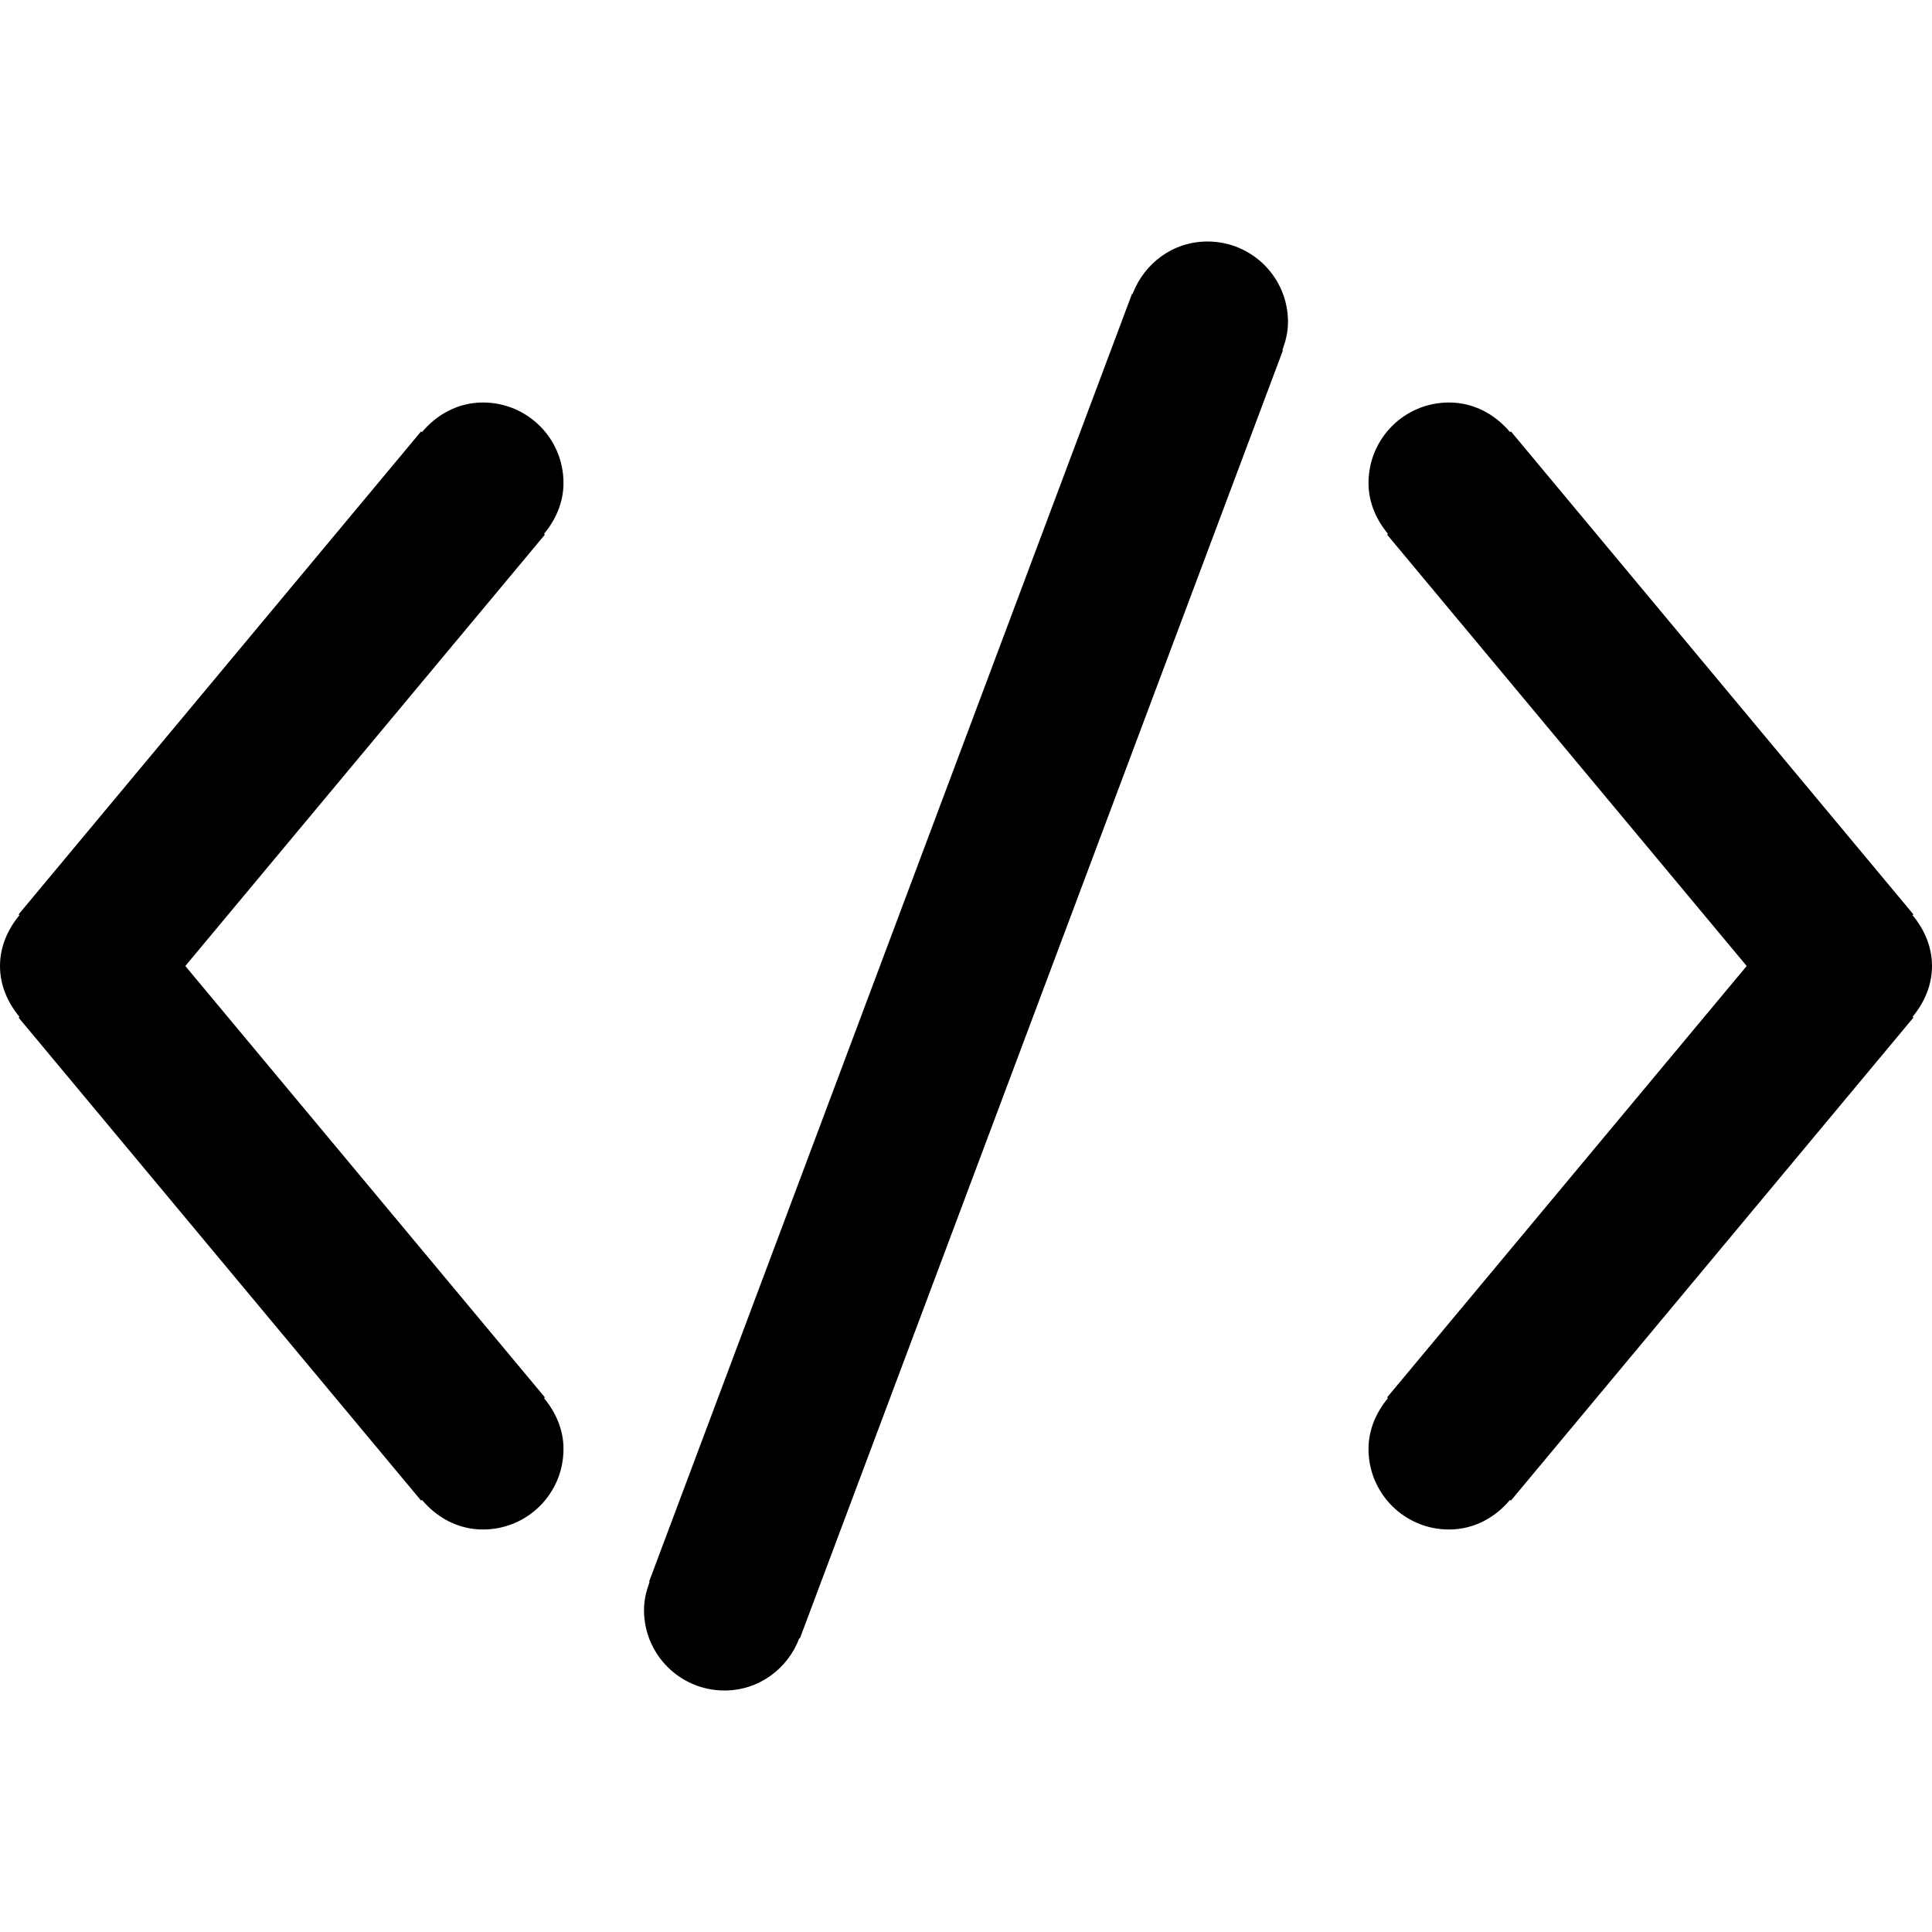 <svg viewBox="0 0 24 24" fill="currentColor"><path d="M6 5c-.309 0-.574.148-.758.368l-.011-.009-5 6 .011.009C.098 11.542 0 11.757 0 12s.098.458.242.632l-.011.009 5 6 .011-.009c.184.22.449.368.758.368.553 0 1-.447 1-1 0-.243-.098-.458-.242-.632l.011-.009L2.302 12l4.467-5.359-.011-.009C6.902 6.458 7 6.243 7 6c0-.553-.447-1-1-1zm9-2c-.429 0-.787.272-.93.651l-.007-.003-6 16 .007.003c-.041.11-.07.225-.07.349 0 .553.447 1 1 1 .429 0 .787-.272.93-.651l.007.003 6-16-.007-.003c.041-.11.07-.225.07-.349 0-.553-.447-1-1-1zm9 9c0-.243-.098-.458-.242-.632l.011-.009-5-6-.011.009C18.574 5.148 18.309 5 18 5c-.553 0-1 .447-1 1 0 .243.098.458.242.632l-.011.009L21.698 12l-4.467 5.359.011.009c-.144.174-.242.389-.242.632 0 .553.447 1 1 1 .309 0 .574-.148.758-.368l.011.009 5-6-.011-.009c.144-.174.242-.389.242-.632z"/></svg>